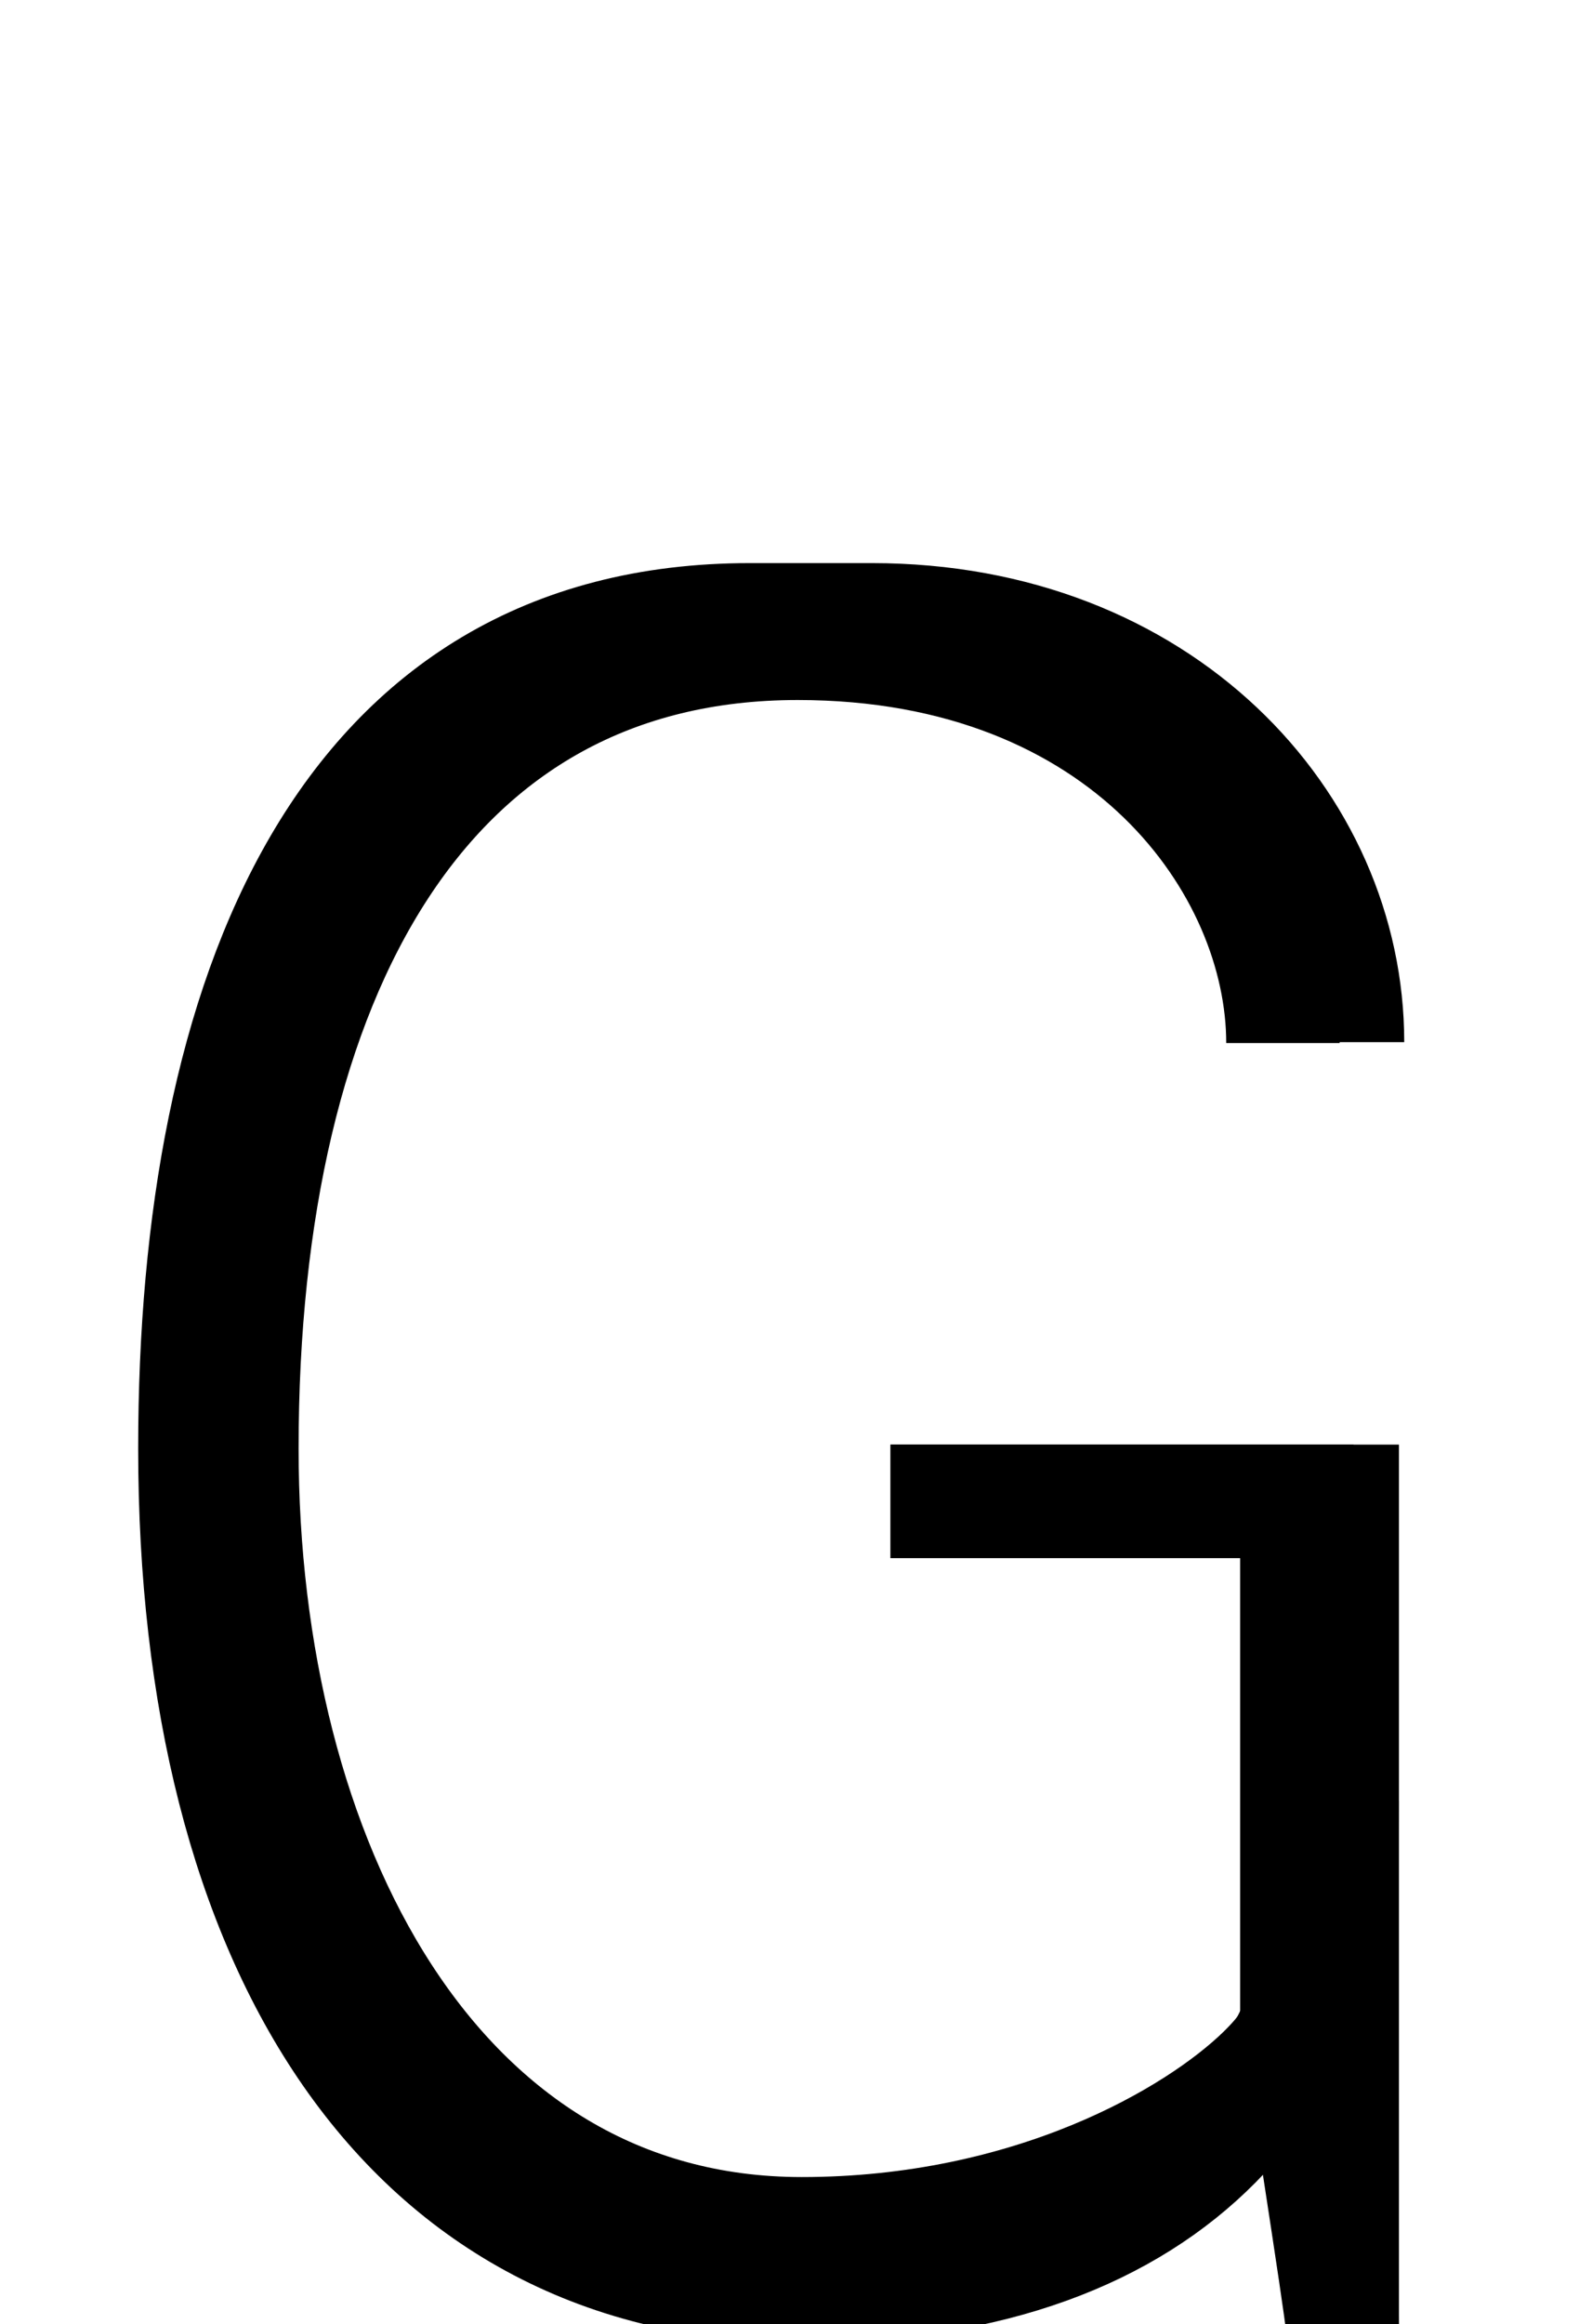 <!--?xml version="1.0" encoding="UTF-8" standalone="no"?-->
<svg xmlns:dc="http://purl.org/dc/elements/1.1/" xmlns:cc="http://creativecommons.org/ns#" xmlns:rdf="http://www.w3.org/1999/02/22-rdf-syntax-ns#" xmlns:svg="http://www.w3.org/2000/svg" xmlns="http://www.w3.org/2000/svg" xmlns:sodipodi="http://sodipodi.sourceforge.net/DTD/sodipodi-0.dtd" xmlns:inkscape="http://www.inkscape.org/namespaces/inkscape" version="1.1" viewBox="0 -288 1392 2048" id="svg6" sodipodi:docname="G.svg" width="1392" height="2048" inkscape:version="0.92.0 r">
  <defs id="defs10"></defs>
  <sodipodi:namedview pagecolor="#ffffff" bordercolor="#666666" borderopacity="1" objecttolerance="10" gridtolerance="10" guidetolerance="10" inkscape:pageopacity="0" inkscape:pageshadow="2" inkscape:window-width="1364" inkscape:window-height="730" id="namedview8" showgrid="false" inkscape:zoom="0.14321191" inkscape:cx="-735.11474" inkscape:cy="-50.739215" inkscape:window-x="0" inkscape:window-y="18" inkscape:window-maximized="0" inkscape:current-layer="svg6"></sodipodi:namedview>
  <g inkscape:groupmode="layer" id="layer2" inkscape:label="trace" style="display:inline">
    <path sodipodi:nodetypes="cccc" inkscape:connector-curvature="0" id="path5236-7-72-2" d="m 1183.257,1760 c 0,-9.114 -39.989,-265.058 -39.989,-265.058 L 1143.268,1035 H 785" style="display:inline;fill:none;fill-rule:evenodd;stroke:#000000;stroke-width:100;stroke-linecap:butt;stroke-linejoin:miter;stroke-miterlimit:4;stroke-dasharray:none;stroke-opacity:1" class="int"></path>
    <path sodipodi:nodetypes="ccc" inkscape:connector-curvature="0" id="path5236-72-2" d="M 1183.257,1760 V 1035 H 785" style="display:inline;fill:none;fill-rule:evenodd;stroke:#000000;stroke-width:100;stroke-linecap:butt;stroke-linejoin:miter;stroke-miterlimit:4;stroke-dasharray:none;stroke-opacity:1" class="ext"></path>
    <path style="display:inline;fill:none;fill-rule:evenodd;stroke:#000000;stroke-width:100;stroke-linecap:butt;stroke-linejoin:miter;stroke-miterlimit:4;stroke-dasharray:none;stroke-opacity:1" d="m 1187.932,630.344 c 0,-193.219 -164.857,-372.134 -419.231,-372.134 H 660.987 c -358.753,0 -489.172,330.839 -489.172,730.135 0,438.619 185.985,737.906 535.445,737.906 336.458,0 475.997,-194.373 475.997,-427.422" id="path951" inkscape:connector-curvature="0" sodipodi:nodetypes="cccccc" class="ext"></path>
    <path style="display:inline;fill:none;fill-rule:evenodd;stroke:#000000;stroke-width:100;stroke-linecap:butt;stroke-linejoin:miter;stroke-miterlimit:4;stroke-dasharray:none;stroke-opacity:1" d="M 1131,631.111 C 1131,475.666 992.444,278.863 703.26,278.863 c -326.741,0 -490.025,289.366 -490.025,709.697 0,361.531 168.993,691.862 493.559,691.862 201.863,0 347.433,-84.41 406.857,-142.353 19.398,-18.915 29.617,-35.01 29.617,-44.427" id="path144" inkscape:connector-curvature="0" sodipodi:nodetypes="ccccsc" class="int"></path>
  </g>
</svg>
